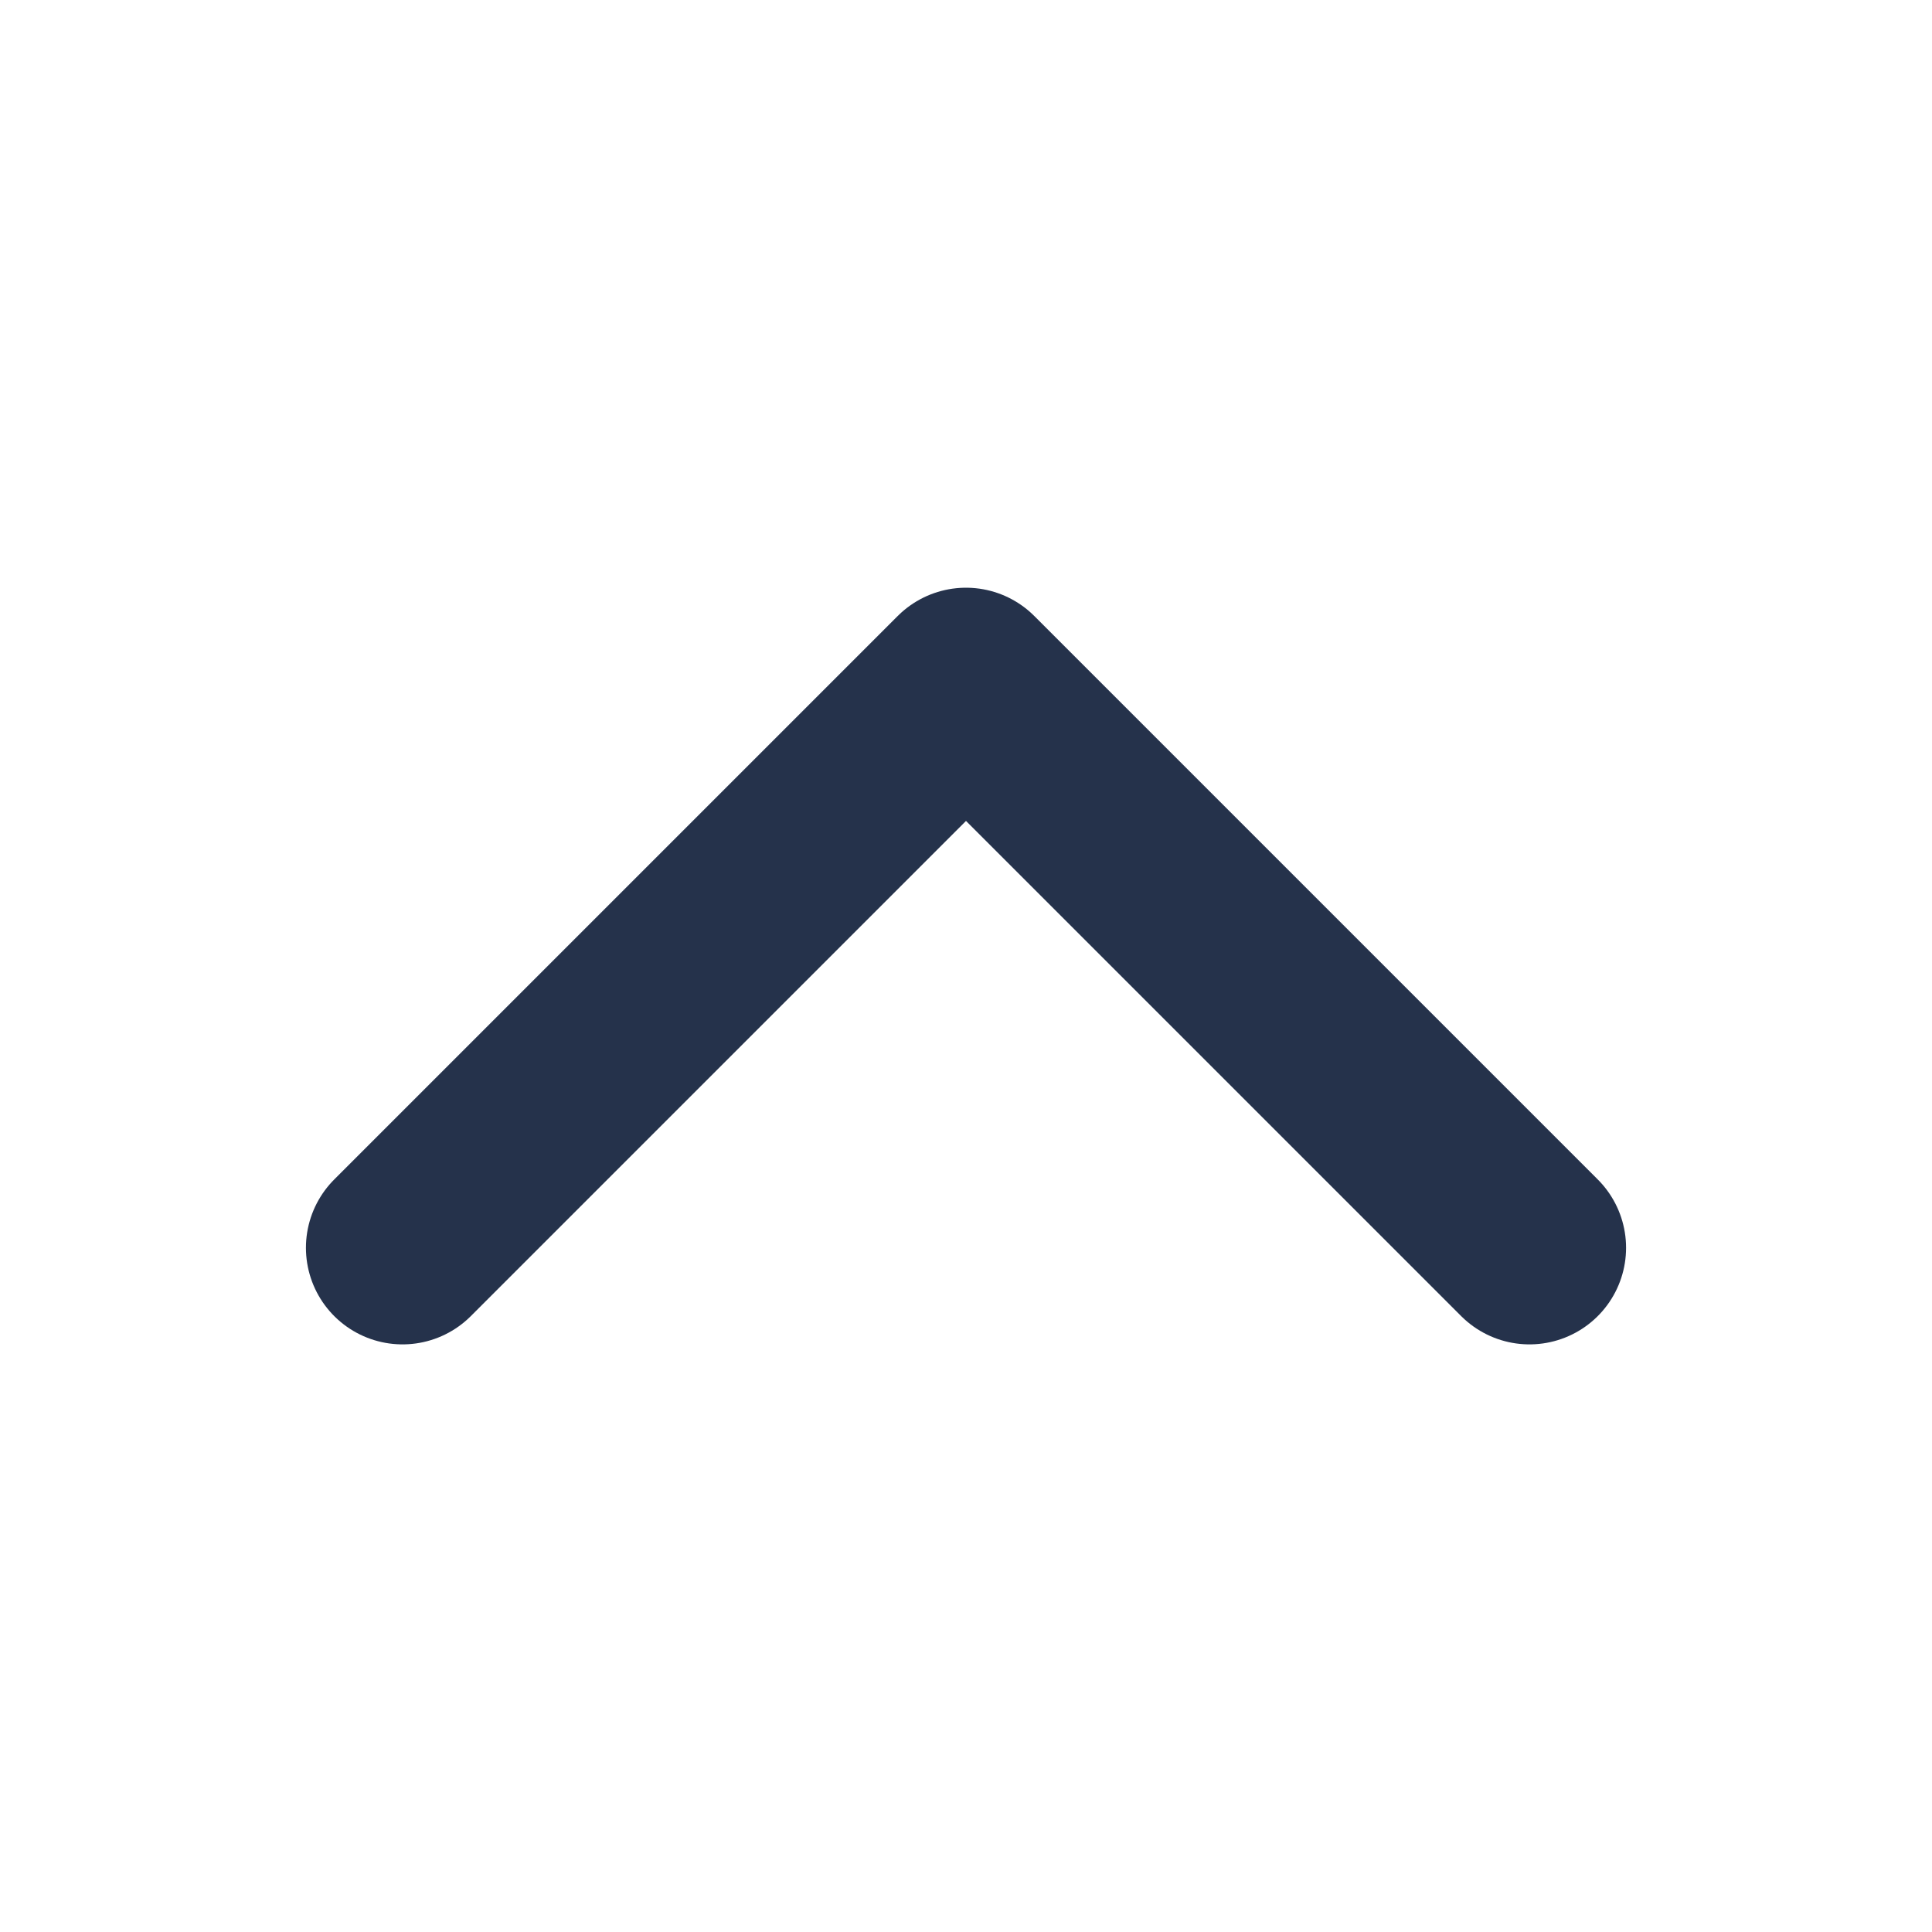 <svg width="20" height="20" viewBox="0 0 20 20" fill="none" xmlns="http://www.w3.org/2000/svg">
<path d="M4.167 12.917L10 7.084L15.833 12.917" stroke="#25324B" stroke-width="2" stroke-linecap="round" stroke-linejoin="round"/>
</svg>
